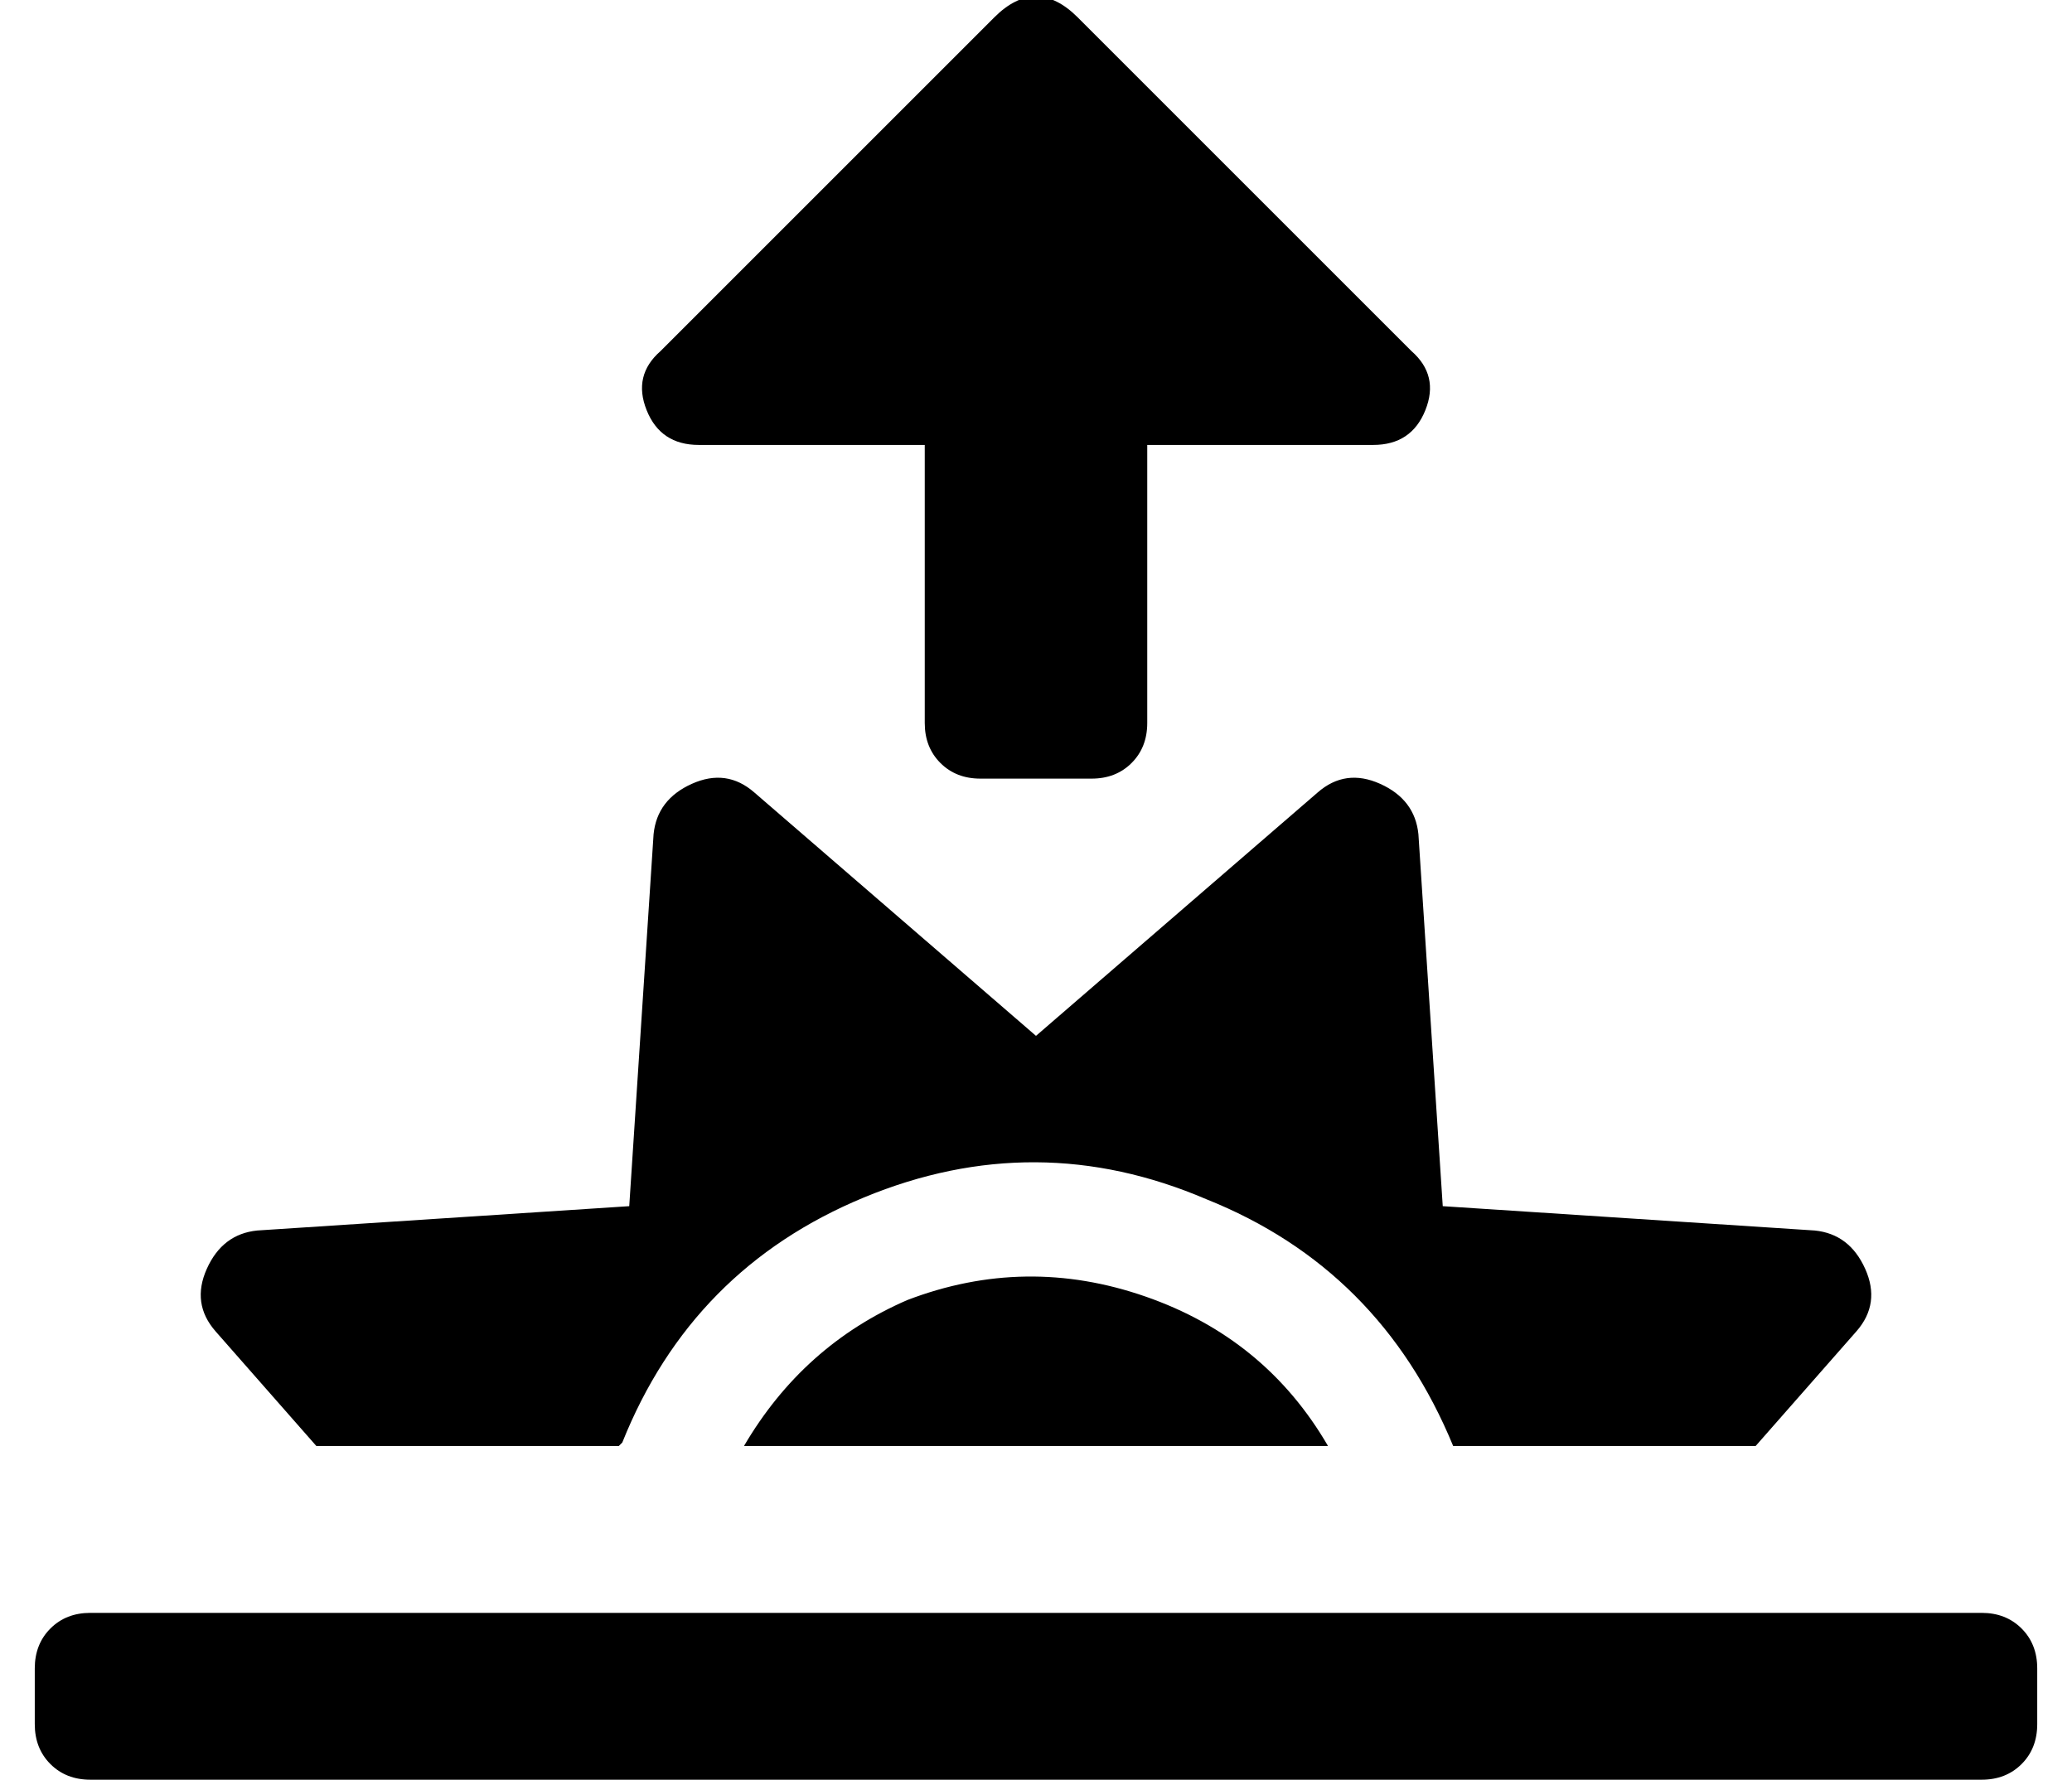 <?xml version="1.0" standalone="no"?>
<!DOCTYPE svg PUBLIC "-//W3C//DTD SVG 1.1//EN" "http://www.w3.org/Graphics/SVG/1.1/DTD/svg11.dtd" >
<svg xmlns="http://www.w3.org/2000/svg" xmlns:xlink="http://www.w3.org/1999/xlink" version="1.1" viewBox="-10 0 596 512">
   <path fill="currentColor"
d="M251 374q34 -13 68.5 -1t52.5 43h-168q17 -29 47 -42zM81 416l-29 -33q-7 -8 -2.5 -18t14.5 -11l107 -7l7 -107q1 -10 11 -14.5t18 2.5l81 70l81 -70q8 -7 18 -2.5t11 14.5l7 107l107 7q10 1 14.5 11t-2.5 18l-29 33h-87q-21 -51 -71 -71q-49 -21 -98.5 -0.5t-69.5 70.5
l-0.5 0.5l-0.5 0.5h-87zM560 464q7 0 11.5 4.5t4.5 11.5v16q0 7 -4.5 11.5t-11.5 4.5h-544q-7 0 -11.5 -4.5t-4.5 -11.5v-16q0 -7 4.5 -11.5t11.5 -4.5h544zM191 128q-11 0 -15 -10t4 -17l96 -96q12 -12 24 0l96 96q8 7 4 17t-15 10h-65v80q0 7 -4.5 11.5t-11.5 4.5h-32
q-7 0 -11.5 -4.5t-4.5 -11.5v-80h-65z" />
</svg>
